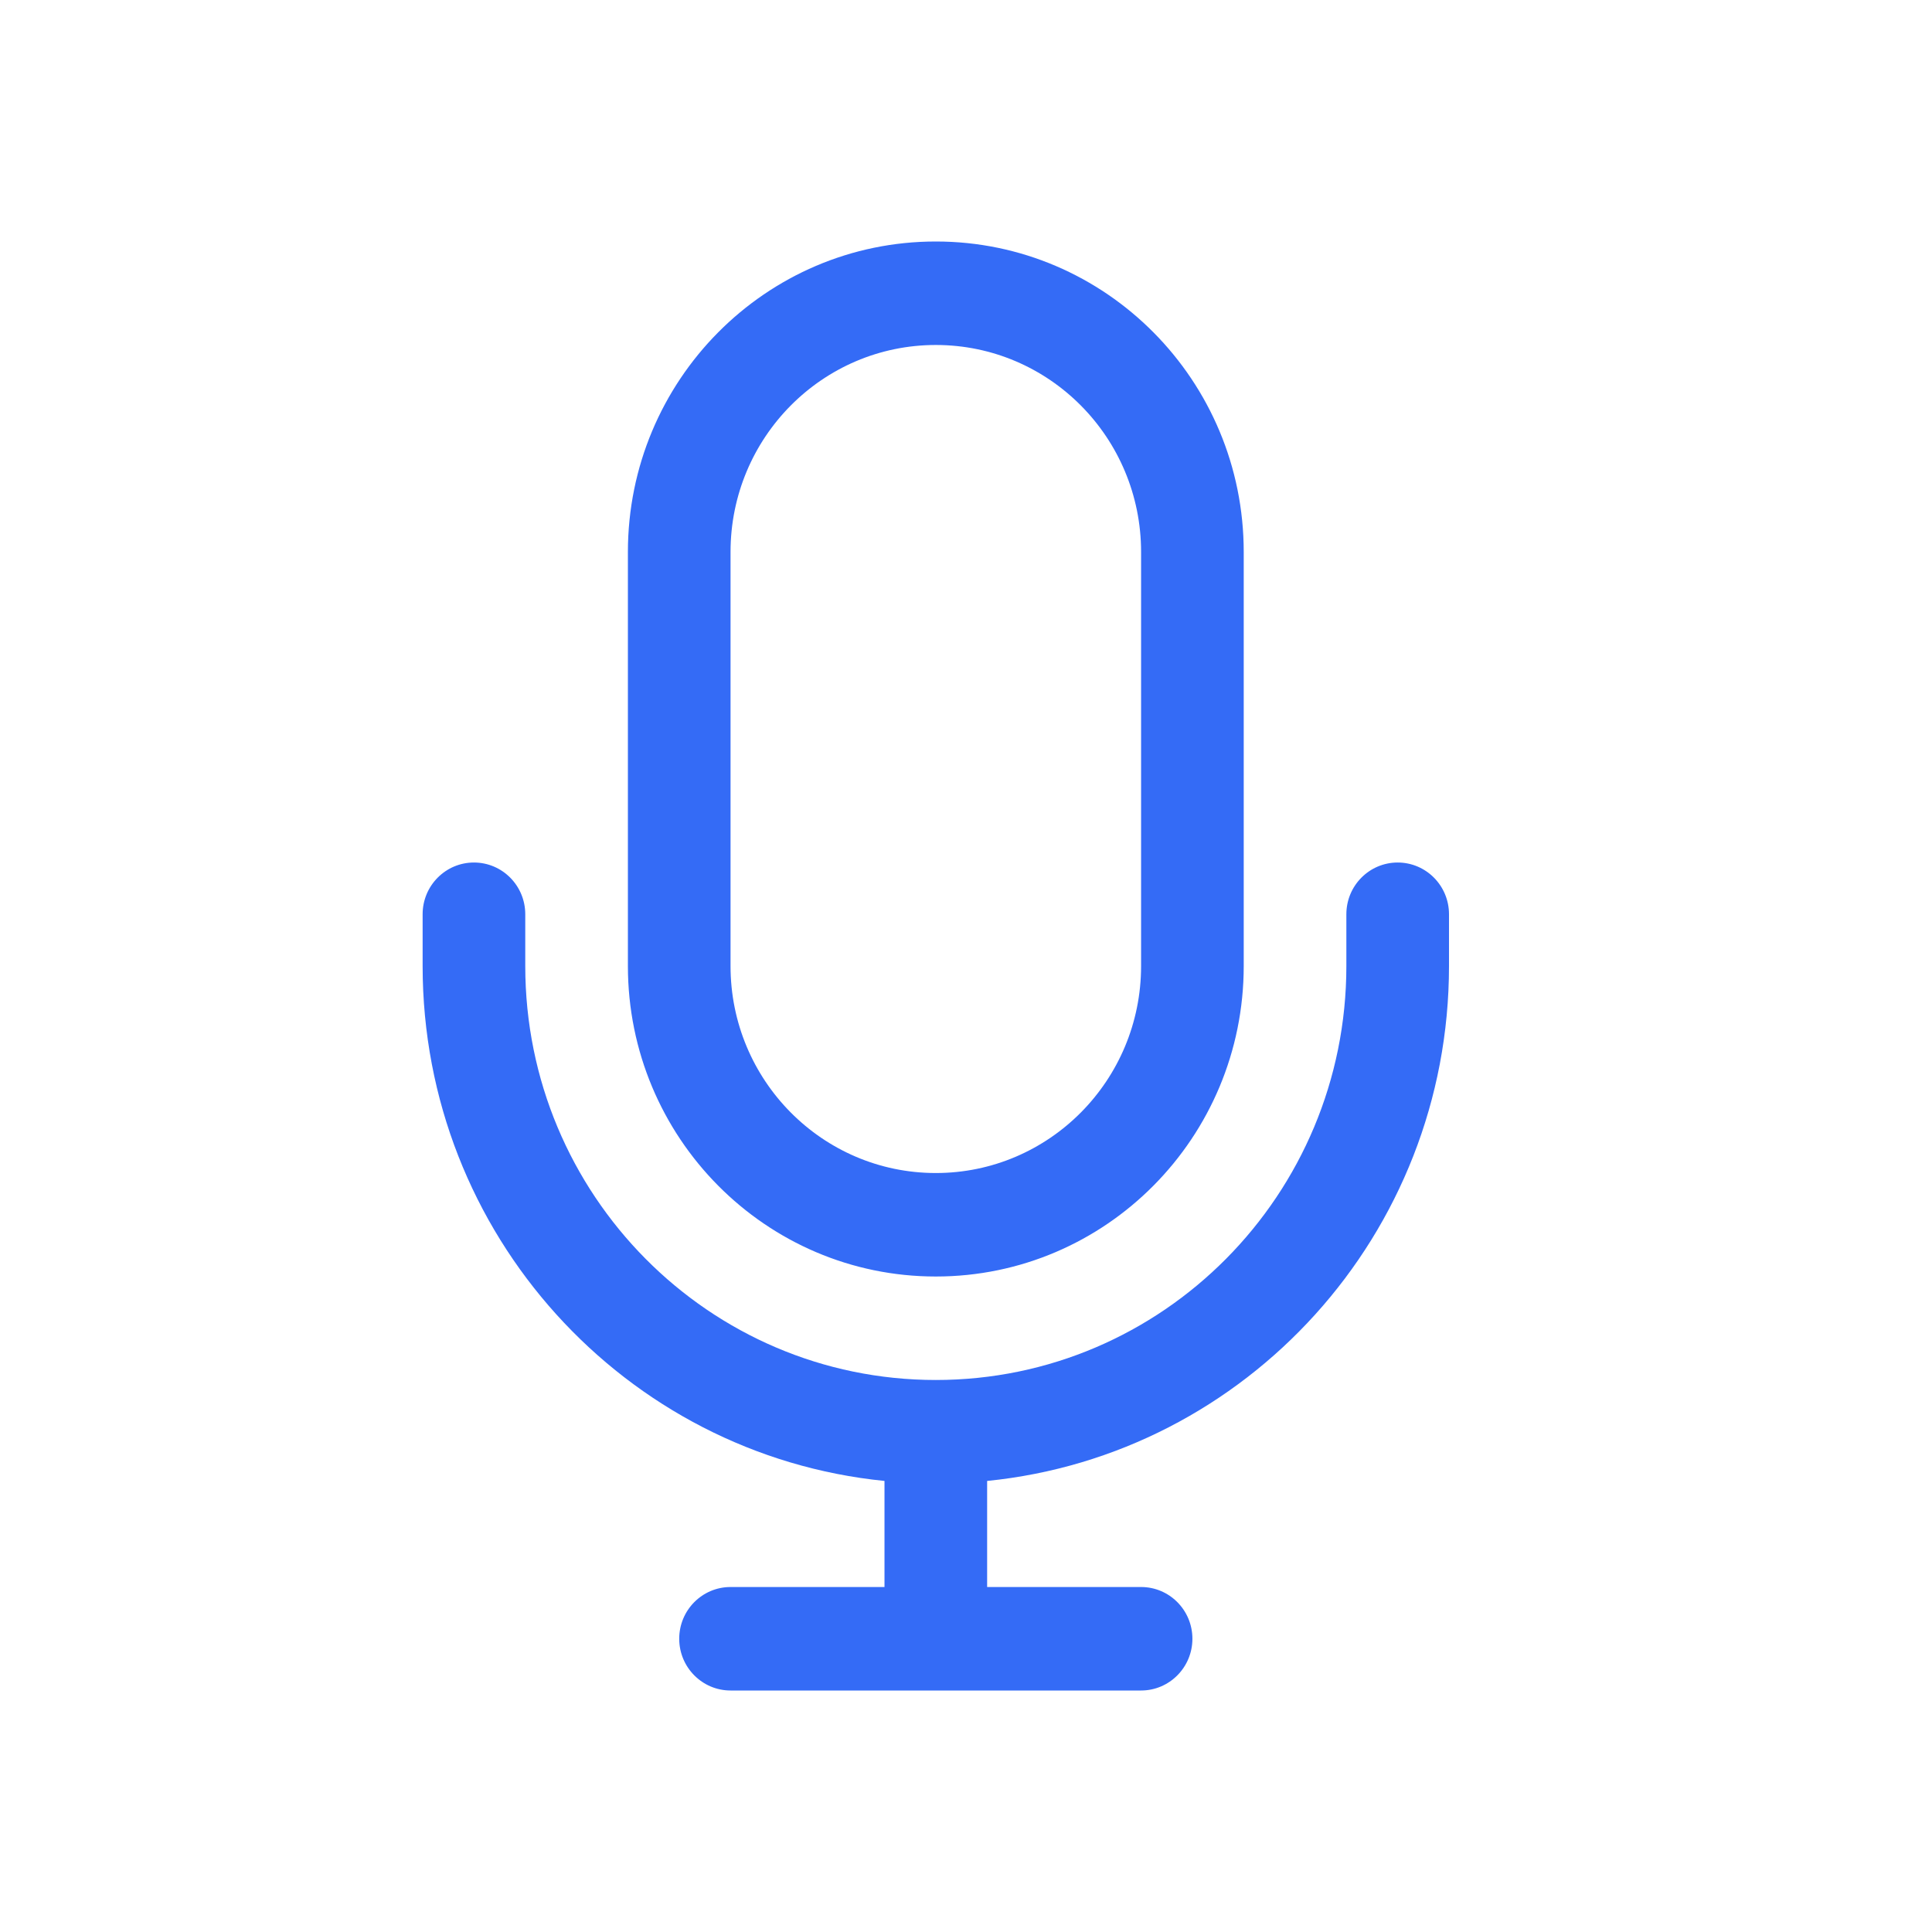 <!--?xml version="1.0" encoding="UTF-8"?-->
<svg width="32px" height="32px" viewBox="0 0 32 32" version="1.1" xmlns="http://www.w3.org/2000/svg" xmlns:xlink="http://www.w3.org/1999/xlink">
    <title>143.话筒、麦</title>
    <g id="143.话筒、麦" stroke="none" stroke-width="1" fill="none" fill-rule="evenodd">
        <g id="话筒、麦" transform="translate(7, 4)" fill="#000000" fill-rule="nonzero">
            <path d="M9.35,22.286 L11.9,22.286 C12.369,22.286 12.75,22.669 12.75,23.143 C12.75,23.616 12.369,24 11.9,24 L5.1,24 C4.631,24 4.25,23.616 4.25,23.143 C4.25,22.669 4.631,22.286 5.1,22.286 L7.65,22.286 L7.65,20.529 C3.355,20.099 0,16.445 0,12 L0,11.143 C0,10.669 0.381,10.286 0.85,10.286 C1.319,10.286 1.7,10.669 1.7,11.143 L1.7,12 C1.7,15.787 4.744,18.857 8.5,18.857 C12.256,18.857 15.3,15.787 15.3,12 L15.3,11.143 C15.3,10.669 15.681,10.286 16.15,10.286 C16.619,10.286 17,10.669 17,11.143 L17,12 C17,16.445 13.645,20.099 9.35,20.529 L9.35,22.286 Z M8.5,0 C11.317,0 13.6,2.303 13.6,5.143 L13.6,12 C13.6,14.84 11.317,17.143 8.5,17.143 C5.683,17.143 3.4,14.84 3.4,12 L3.4,5.143 C3.4,2.303 5.683,0 8.5,0 Z M8.5,1.714 C6.622,1.714 5.1,3.249 5.1,5.143 L5.1,12 C5.1,13.894 6.622,15.429 8.5,15.429 C10.378,15.429 11.9,13.894 11.9,12 L11.9,5.143 C11.9,3.249 10.378,1.714 8.5,1.714 Z" id="形状" fill="#346bf6"></path>
        </g>
    </g>
</svg>